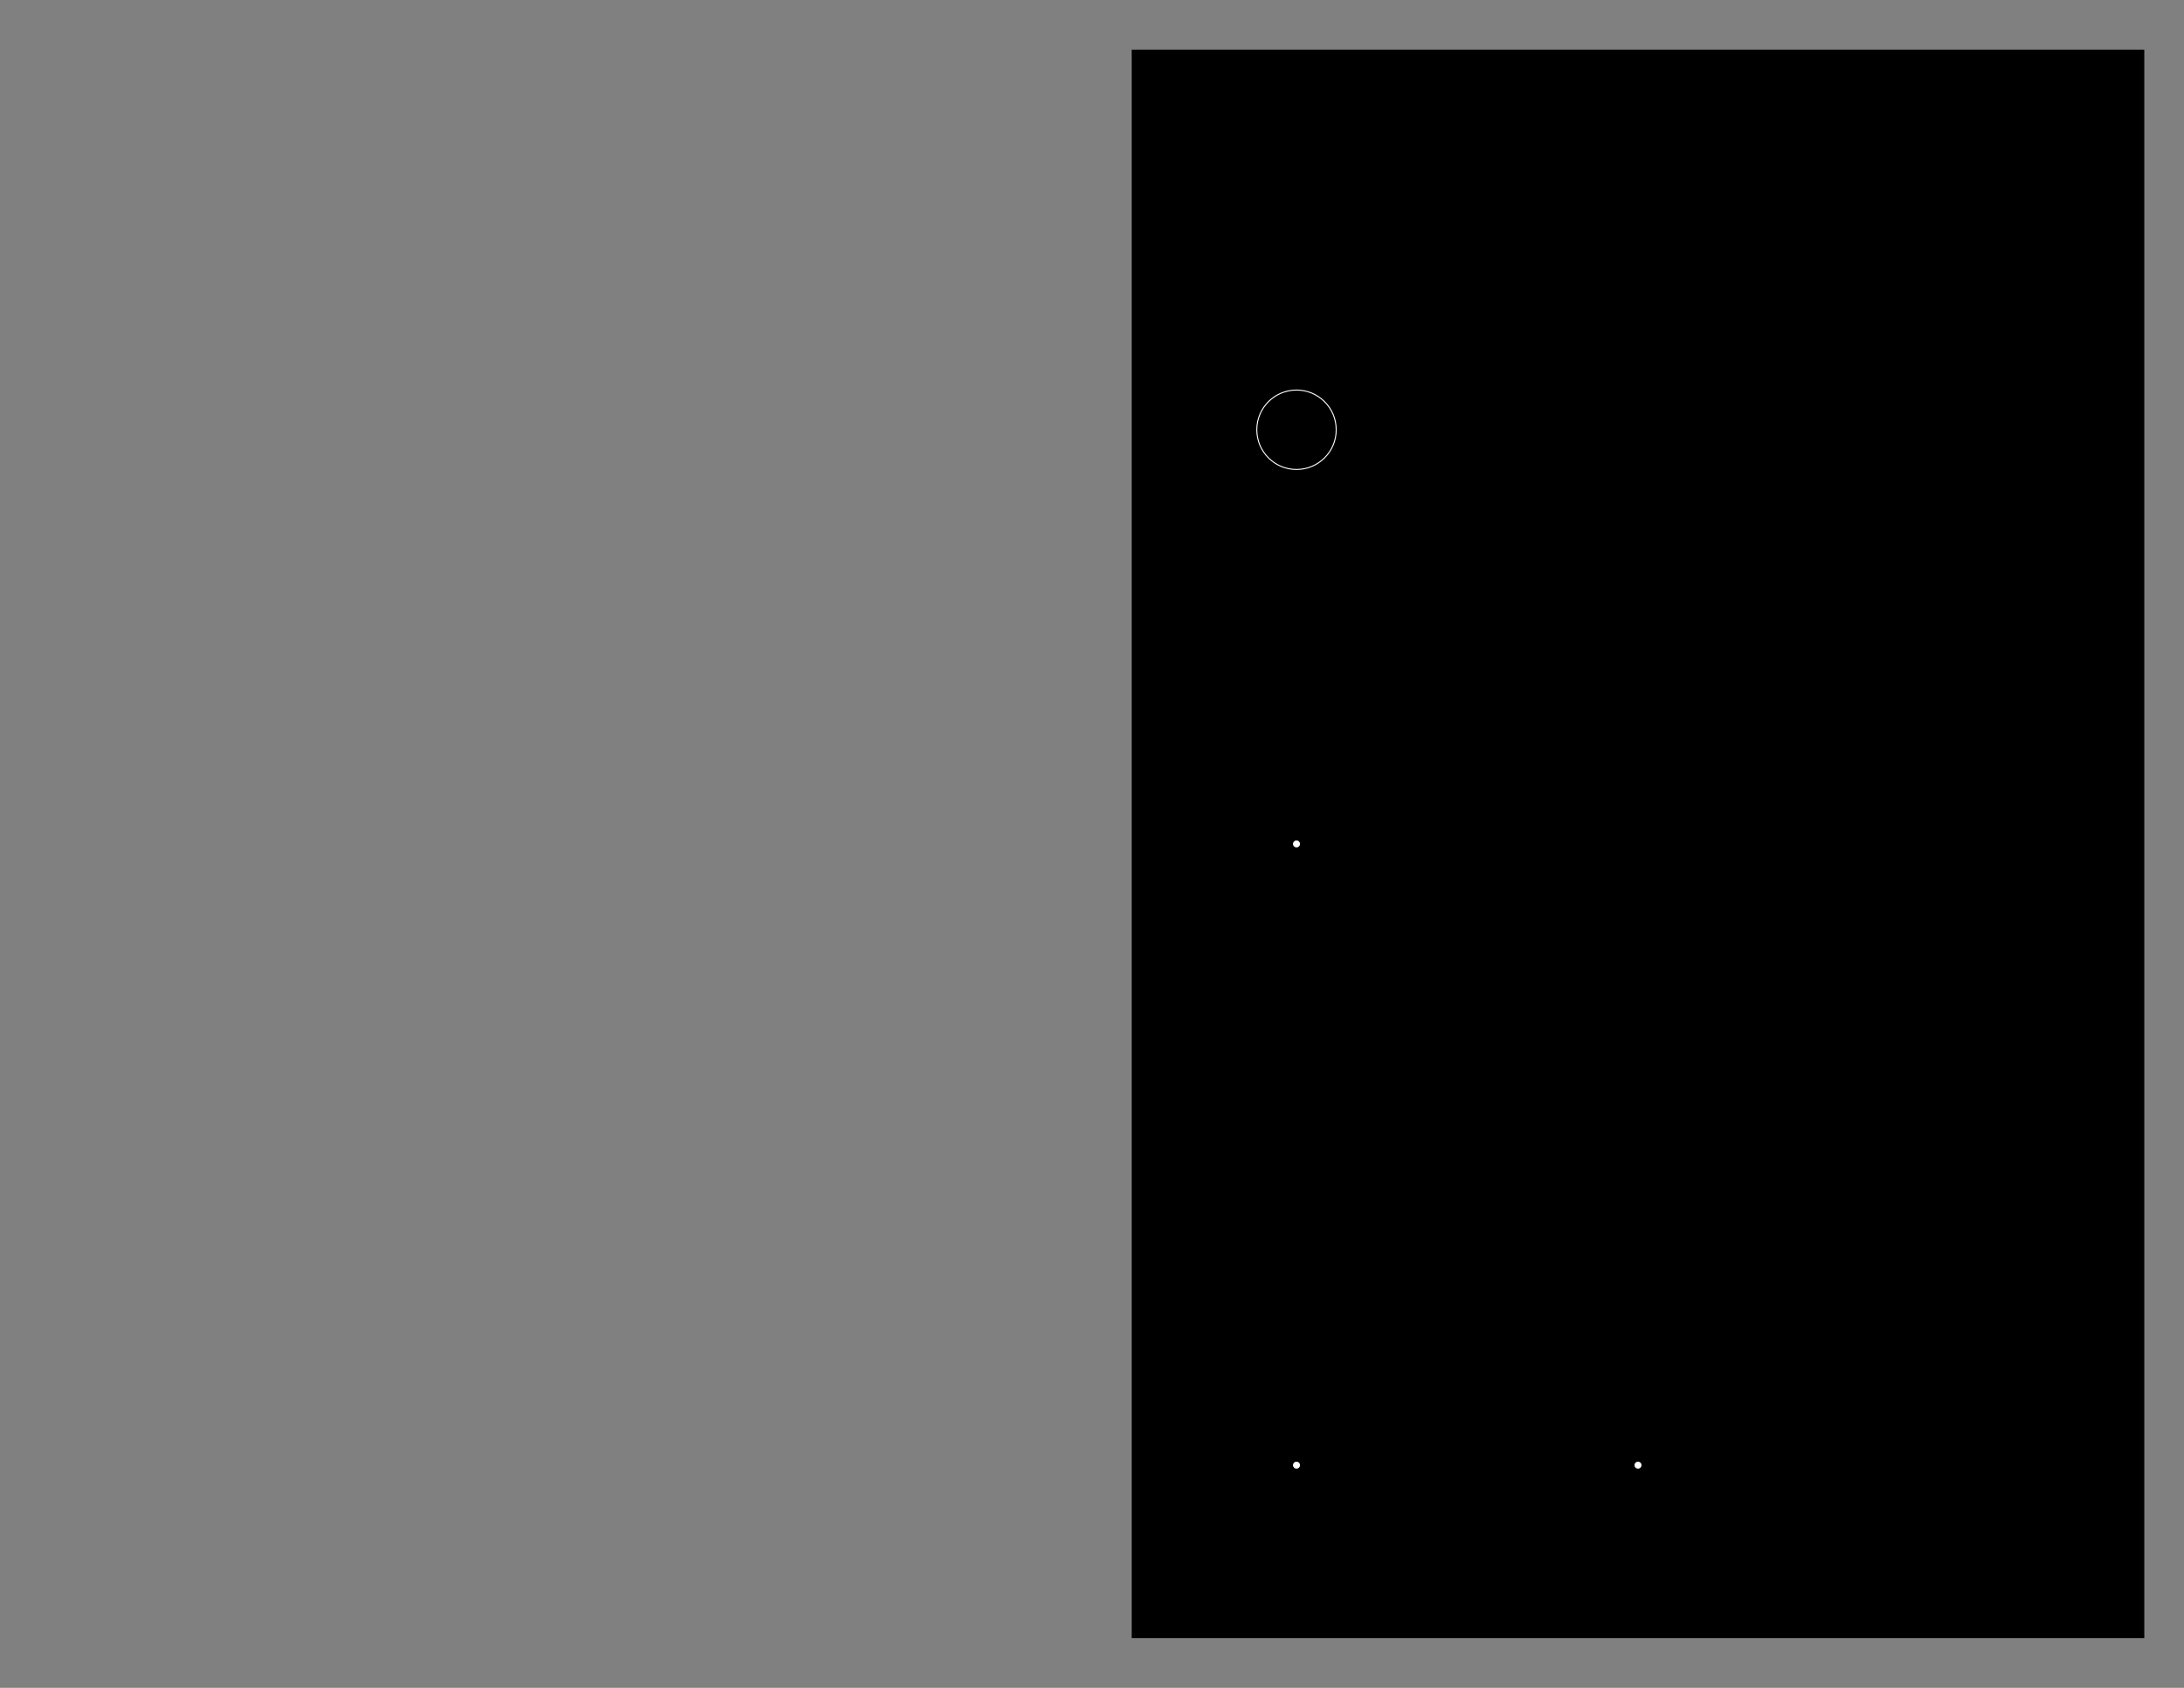 <svg x="0" y="0" width="1100" height="850" version="1.1" xmlns="http://www.w3.org/2000/svg" xmlns:xlink="http://www.w3.org/1999/xlink"><rect width="100%" height="100%" fill="#808080" stroke="none"/><g fill="none" stroke="none" stroke-width="none" stroke-linecap="none" stroke-linejoin="miter" stroke-miterlimit="10" stroke-dasharray="" stroke-dashoffset="0" font-family="sans-serif" font-size="12" text-anchor="start" mix-blend-mode="normal"><rect x="570" y="25" width="510" height="800" fill="#000000" stroke-width="1" stroke-linecap="butt"/><g stroke-width="1" stroke-linecap="butt"/><rect x="-670" y="-224.286" transform="rotate(180)" width="34" height="15.714" stroke="#000000" stroke-width="0.5" stroke-linecap="butt" opacity="0"/><g stroke="#ffffff" stroke-width="0.5" stroke-linecap="round"><circle cx="-653" cy="-216.429" transform="rotate(180)" r="20" data-paper-data="{&quot;index&quot;:0}"/></g><rect x="-670" y="-432.857" transform="rotate(180)" width="34" height="15.714" stroke="#000000" stroke-width="0.5" stroke-linecap="butt" opacity="0"/><g stroke="#ffffff" stroke-width="0.5" stroke-linecap="round"><circle cx="-653" cy="-425" transform="rotate(180)" r="20" data-paper-data="{&quot;index&quot;:0}" opacity="0"/><circle cx="653" cy="425" r="1.5" fill="#ffffff"/></g><rect x="-670" y="-537.143" transform="rotate(180)" width="34" height="15.714" stroke="#000000" stroke-width="0.5" stroke-linecap="butt" opacity="0"/><g stroke="#ffffff" stroke-width="0.5" stroke-linecap="round"><circle cx="-653" cy="-529.286" transform="rotate(180)" r="20" data-paper-data="{&quot;index&quot;:0}" opacity="0"/></g><rect x="-756" y="-537.143" transform="rotate(180)" width="34" height="15.714" stroke="#000000" stroke-width="0.5" stroke-linecap="butt" opacity="0"/><g stroke="#ffffff" stroke-width="0.5" stroke-linecap="round"><circle cx="-739" cy="-529.286" transform="rotate(180)" r="20" data-paper-data="{&quot;index&quot;:0}" opacity="0"/></g><rect x="-842" y="-537.143" transform="rotate(180)" width="34" height="15.714" stroke="#000000" stroke-width="0.5" stroke-linecap="butt" opacity="0"/><g stroke="#ffffff" stroke-width="0.5" stroke-linecap="round"><circle cx="-825" cy="-529.286" transform="rotate(180)" r="20" data-paper-data="{&quot;index&quot;:0}" opacity="0"/></g><rect x="-928" y="-537.143" transform="rotate(180)" width="34" height="15.714" stroke="#000000" stroke-width="0.5" stroke-linecap="butt" opacity="0"/><g stroke="#ffffff" stroke-width="0.5" stroke-linecap="round"><circle cx="-911" cy="-529.286" transform="rotate(180)" r="20" data-paper-data="{&quot;index&quot;:0}" opacity="0"/></g><rect x="-1014" y="-537.143" transform="rotate(180)" width="34" height="15.714" stroke="#000000" stroke-width="0.5" stroke-linecap="butt" opacity="0"/><g stroke="#ffffff" stroke-width="0.5" stroke-linecap="round"><circle cx="-997" cy="-529.286" transform="rotate(180)" r="20" data-paper-data="{&quot;index&quot;:0}" opacity="0"/></g><rect x="-670" y="-641.429" transform="rotate(180)" width="34" height="15.714" stroke="#000000" stroke-width="0.5" stroke-linecap="butt" opacity="0"/><g stroke="#ffffff" stroke-width="0.5" stroke-linecap="round"><circle cx="-653" cy="-633.571" transform="rotate(180)" r="20" data-paper-data="{&quot;index&quot;:0}" opacity="0"/></g><rect x="-756" y="-641.429" transform="rotate(180)" width="34" height="15.714" stroke="#000000" stroke-width="0.5" stroke-linecap="butt" opacity="0"/><g stroke="#ffffff" stroke-width="0.5" stroke-linecap="round"><circle cx="-739" cy="-633.571" transform="rotate(180)" r="20" data-paper-data="{&quot;index&quot;:0}" opacity="0"/></g><rect x="-842" y="-641.429" transform="rotate(180)" width="34" height="15.714" stroke="#000000" stroke-width="0.5" stroke-linecap="butt" opacity="0"/><g stroke="#ffffff" stroke-width="0.5" stroke-linecap="round"><circle cx="-825" cy="-633.571" transform="rotate(180)" r="20" data-paper-data="{&quot;index&quot;:0}" opacity="0"/></g><rect x="-928" y="-641.429" transform="rotate(180)" width="34" height="15.714" stroke="#000000" stroke-width="0.5" stroke-linecap="butt" opacity="0"/><g stroke="#ffffff" stroke-width="0.5" stroke-linecap="round"><circle cx="-911" cy="-633.571" transform="rotate(180)" r="20" data-paper-data="{&quot;index&quot;:0}" opacity="0"/></g><rect x="-1014" y="-641.429" transform="rotate(180)" width="34" height="15.714" stroke="#000000" stroke-width="0.5" stroke-linecap="butt" opacity="0"/><g stroke="#ffffff" stroke-width="0.5" stroke-linecap="round"><circle cx="-997" cy="-633.571" transform="rotate(180)" r="20" data-paper-data="{&quot;index&quot;:0}" opacity="0"/></g><rect x="-670" y="-745.714" transform="rotate(180)" width="34" height="15.714" stroke="#000000" stroke-width="0.5" stroke-linecap="butt" opacity="0"/><g stroke="#ffffff" stroke-width="0.5" stroke-linecap="round"><circle cx="-653" cy="-737.857" transform="rotate(180)" r="20" data-paper-data="{&quot;index&quot;:0}" opacity="0"/><circle cx="653" cy="737.857" r="1.5" fill="#ffffff"/><rect x="737.857" y="-653" transform="rotate(90)" width="0" height="0"/></g><rect x="-756" y="-745.714" transform="rotate(180)" width="34" height="15.714" stroke="#000000" stroke-width="0.5" stroke-linecap="butt" opacity="0"/><g stroke="#ffffff" stroke-width="0.5" stroke-linecap="round"><circle cx="-739" cy="-737.857" transform="rotate(180)" r="20" data-paper-data="{&quot;index&quot;:0}" opacity="0"/></g><rect x="-842" y="-745.714" transform="rotate(180)" width="34" height="15.714" stroke="#000000" stroke-width="0.5" stroke-linecap="butt" opacity="0"/><g stroke="#ffffff" stroke-width="0.5" stroke-linecap="round"><circle cx="-825" cy="-737.857" transform="rotate(180)" r="20" data-paper-data="{&quot;index&quot;:0}" opacity="0"/><circle cx="825" cy="737.857" r="1.5" fill="#ffffff"/></g><rect x="-928" y="-745.714" transform="rotate(180)" width="34" height="15.714" stroke="#000000" stroke-width="0.5" stroke-linecap="butt" opacity="0"/><g stroke="#ffffff" stroke-width="0.5" stroke-linecap="round"><circle cx="-911" cy="-737.857" transform="rotate(180)" r="20" data-paper-data="{&quot;index&quot;:0}" opacity="0"/></g><rect x="-1014" y="-745.714" transform="rotate(180)" width="34" height="15.714" stroke="#000000" stroke-width="0.5" stroke-linecap="butt" opacity="0"/><g stroke="#ffffff" stroke-width="0.5" stroke-linecap="round"><circle cx="-997" cy="-737.857" transform="rotate(180)" r="20" data-paper-data="{&quot;index&quot;:0}" opacity="0"/><rect x="737.857" y="-997" transform="rotate(90)" width="0" height="0"/></g></g></svg>